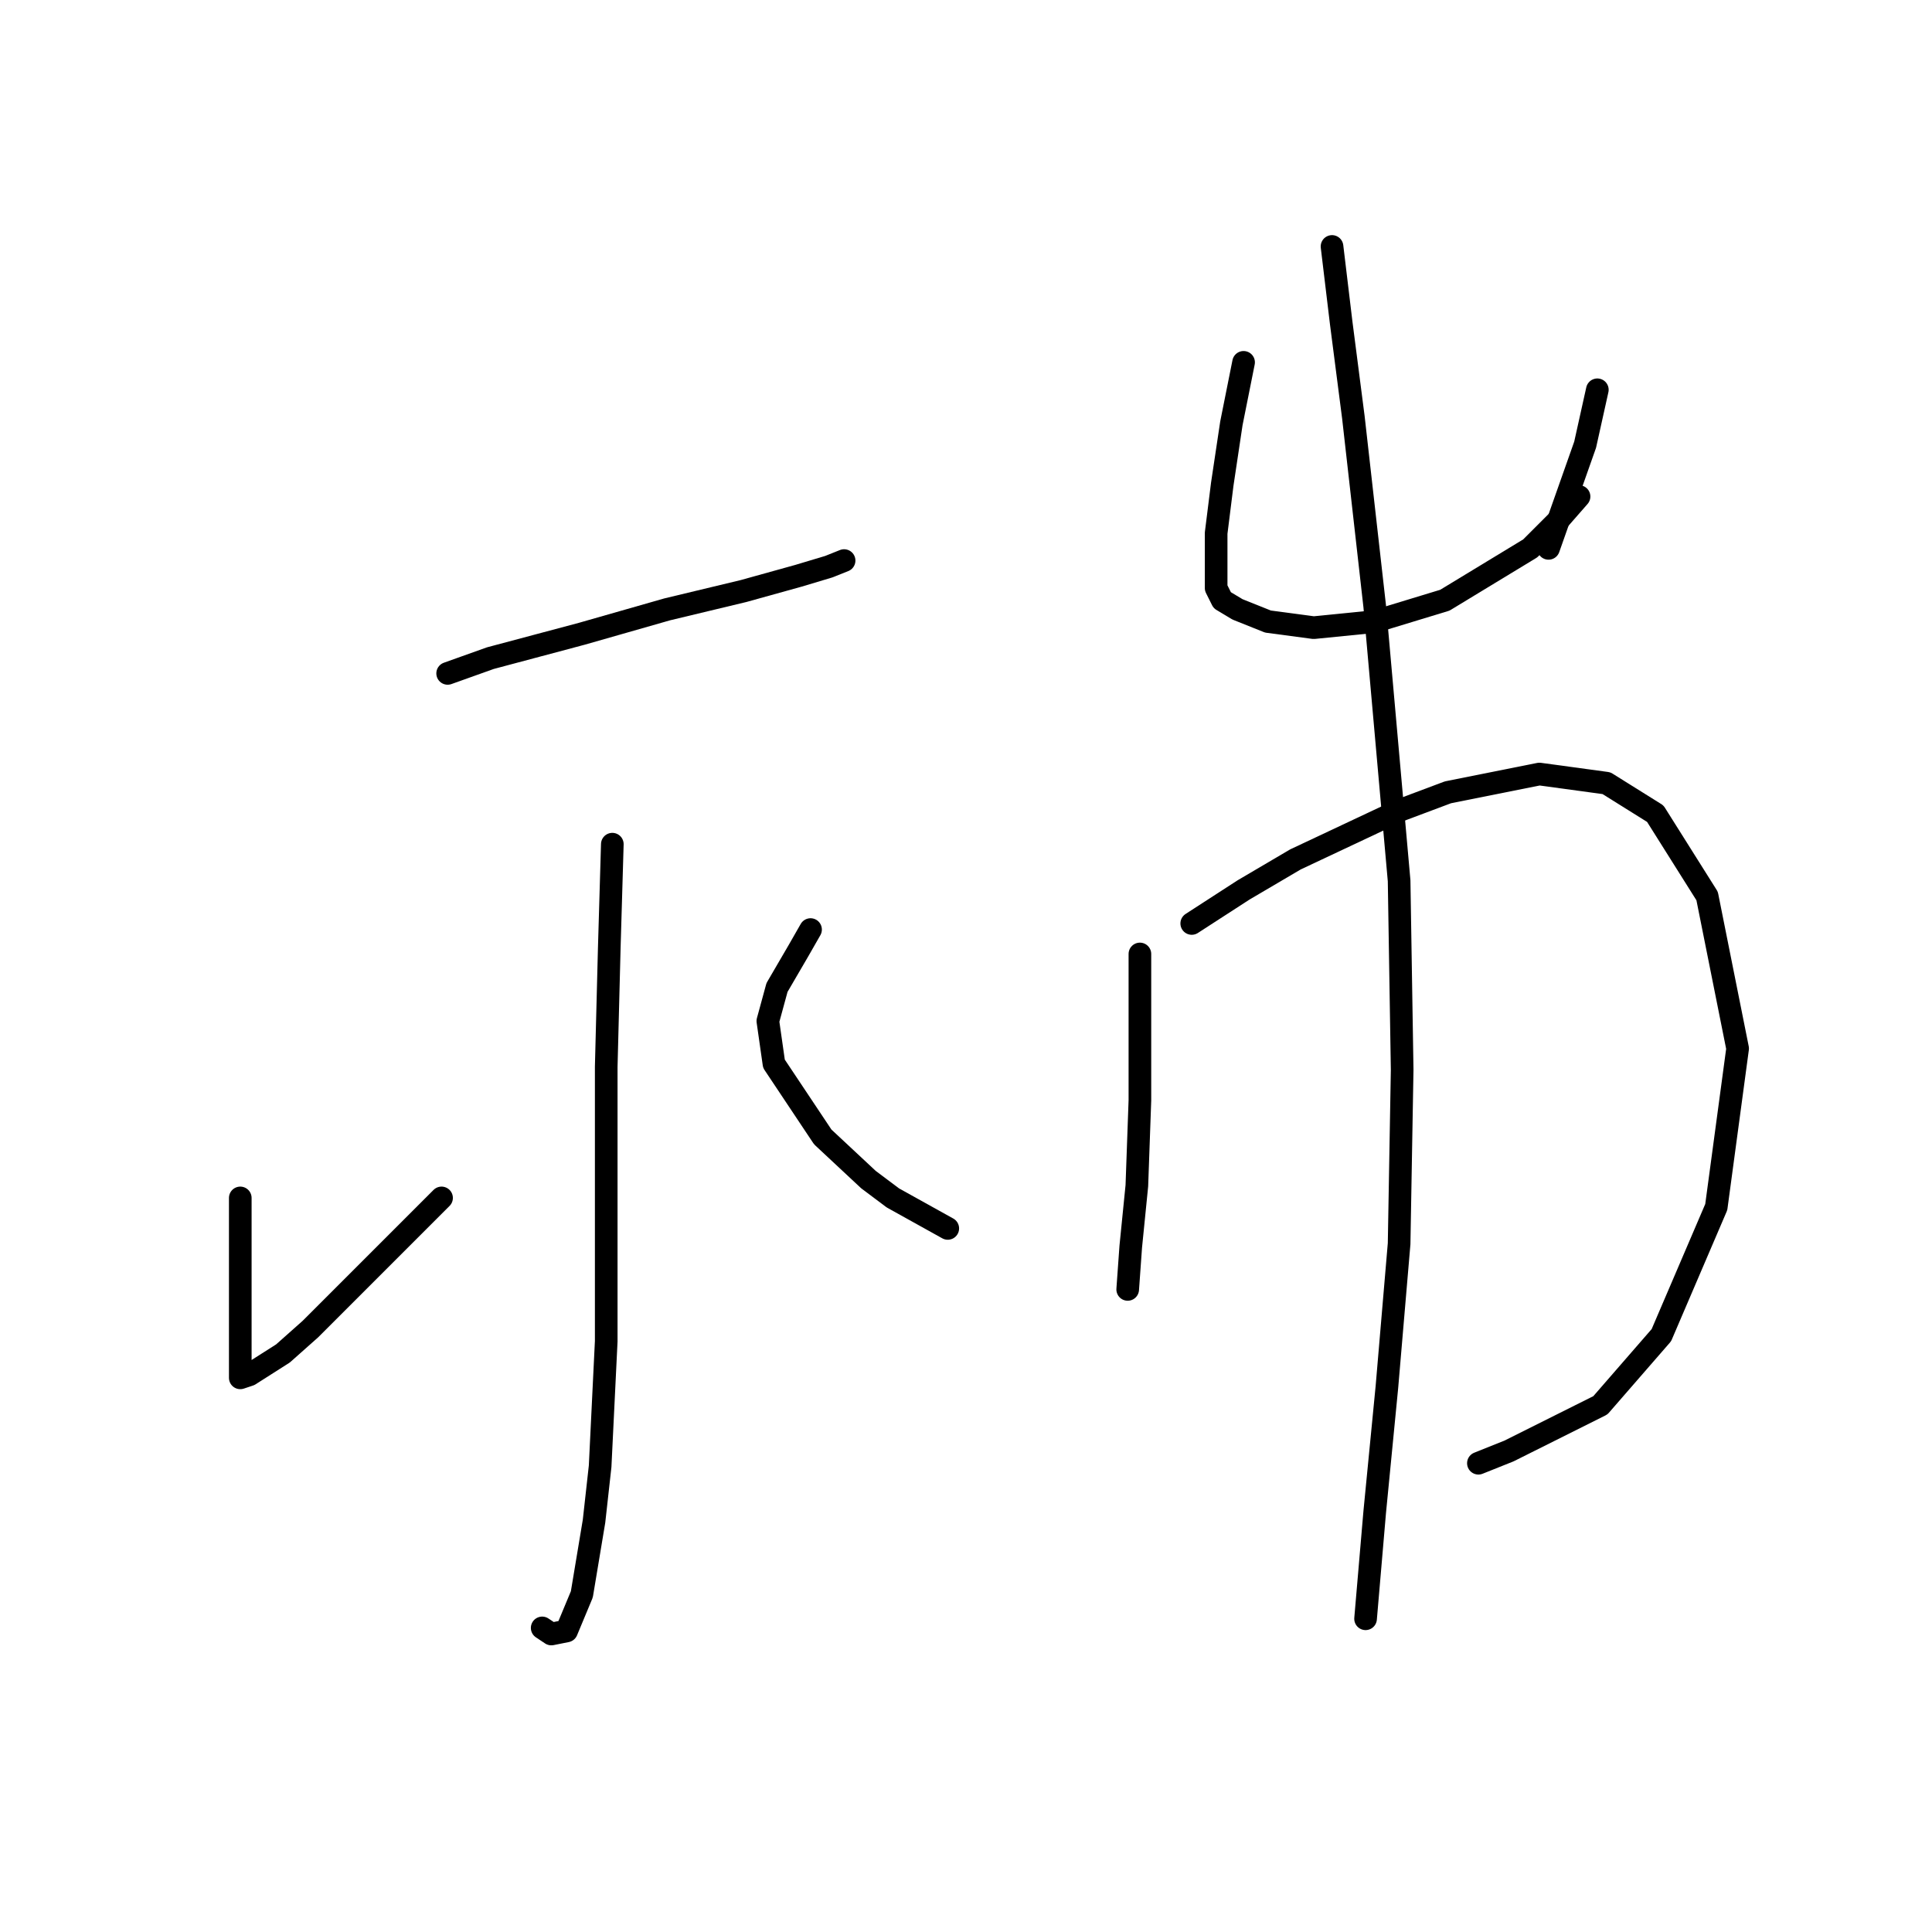 <?xml version="1.0" standalone="no"?>
    <svg width="256" height="256" xmlns="http://www.w3.org/2000/svg" version="1.1">
    <polyline stroke="black" stroke-width="3" stroke-linecap="round" fill="transparent" stroke-linejoin="round" points="59.316 89.229 64.973 87.209 71.034 85.592 77.096 83.976 82.753 82.36 88.41 80.743 98.512 78.319 105.785 76.298 109.826 75.086 111.847 74.278 111.847 74.278 " />
        <polyline stroke="black" stroke-width="3" stroke-linecap="round" fill="transparent" stroke-linejoin="round" points="81.136 111.858 80.732 125.596 80.328 141.356 80.328 166.409 80.328 177.723 79.52 194.29 78.712 201.564 77.096 211.262 75.075 216.111 73.055 216.515 71.842 215.707 71.842 215.707 " />
        <polyline stroke="black" stroke-width="3" stroke-linecap="round" fill="transparent" stroke-linejoin="round" points="31.838 158.731 31.838 162.772 31.838 166.409 31.838 175.299 31.838 178.935 31.838 181.764 31.838 182.572 33.051 182.168 37.495 179.339 41.132 176.107 58.508 158.731 58.508 158.731 " />
        <polyline stroke="black" stroke-width="3" stroke-linecap="round" fill="transparent" stroke-linejoin="round" points="107.402 123.172 105.785 126 102.957 130.849 101.745 135.294 102.553 140.952 109.018 150.649 115.079 156.307 118.312 158.731 125.585 162.772 125.585 162.772 " />
        <polyline stroke="black" stroke-width="3" stroke-linecap="round" fill="transparent" stroke-linejoin="round" points="164.781 48.013 163.973 52.053 163.165 56.094 161.953 64.176 161.145 70.641 161.145 75.086 161.145 77.915 161.953 79.531 163.973 80.743 168.014 82.36 174.075 83.168 182.157 82.36 191.451 79.531 202.765 72.662 206.402 69.025 209.231 65.792 209.231 65.792 " />
        <polyline stroke="black" stroke-width="3" stroke-linecap="round" fill="transparent" stroke-linejoin="round" points="211.655 51.649 210.039 58.923 205.19 72.662 205.19 72.662 " />
        <polyline stroke="black" stroke-width="3" stroke-linecap="round" fill="transparent" stroke-linejoin="round" points="151.043 126.405 151.043 139.335 151.043 145.801 150.639 157.115 149.83 165.196 149.426 170.854 149.426 170.854 " />
        <polyline stroke="black" stroke-width="3" stroke-linecap="round" fill="transparent" stroke-linejoin="round" points="157.912 122.364 164.781 117.919 171.651 113.878 185.39 107.413 191.855 104.988 203.977 102.564 212.867 103.776 219.333 107.817 226.202 118.727 230.243 138.931 227.414 159.943 220.141 176.915 212.059 186.209 199.937 192.27 195.896 193.886 195.896 193.886 " />
        <polyline stroke="black" stroke-width="3" stroke-linecap="round" fill="transparent" stroke-linejoin="round" points="176.5 32.657 177.712 42.759 179.328 55.286 182.157 80.339 185.39 116.707 185.794 141.76 185.39 164.792 183.773 183.784 182.157 200.352 180.945 214.495 180.945 214.495 " />
        </svg>